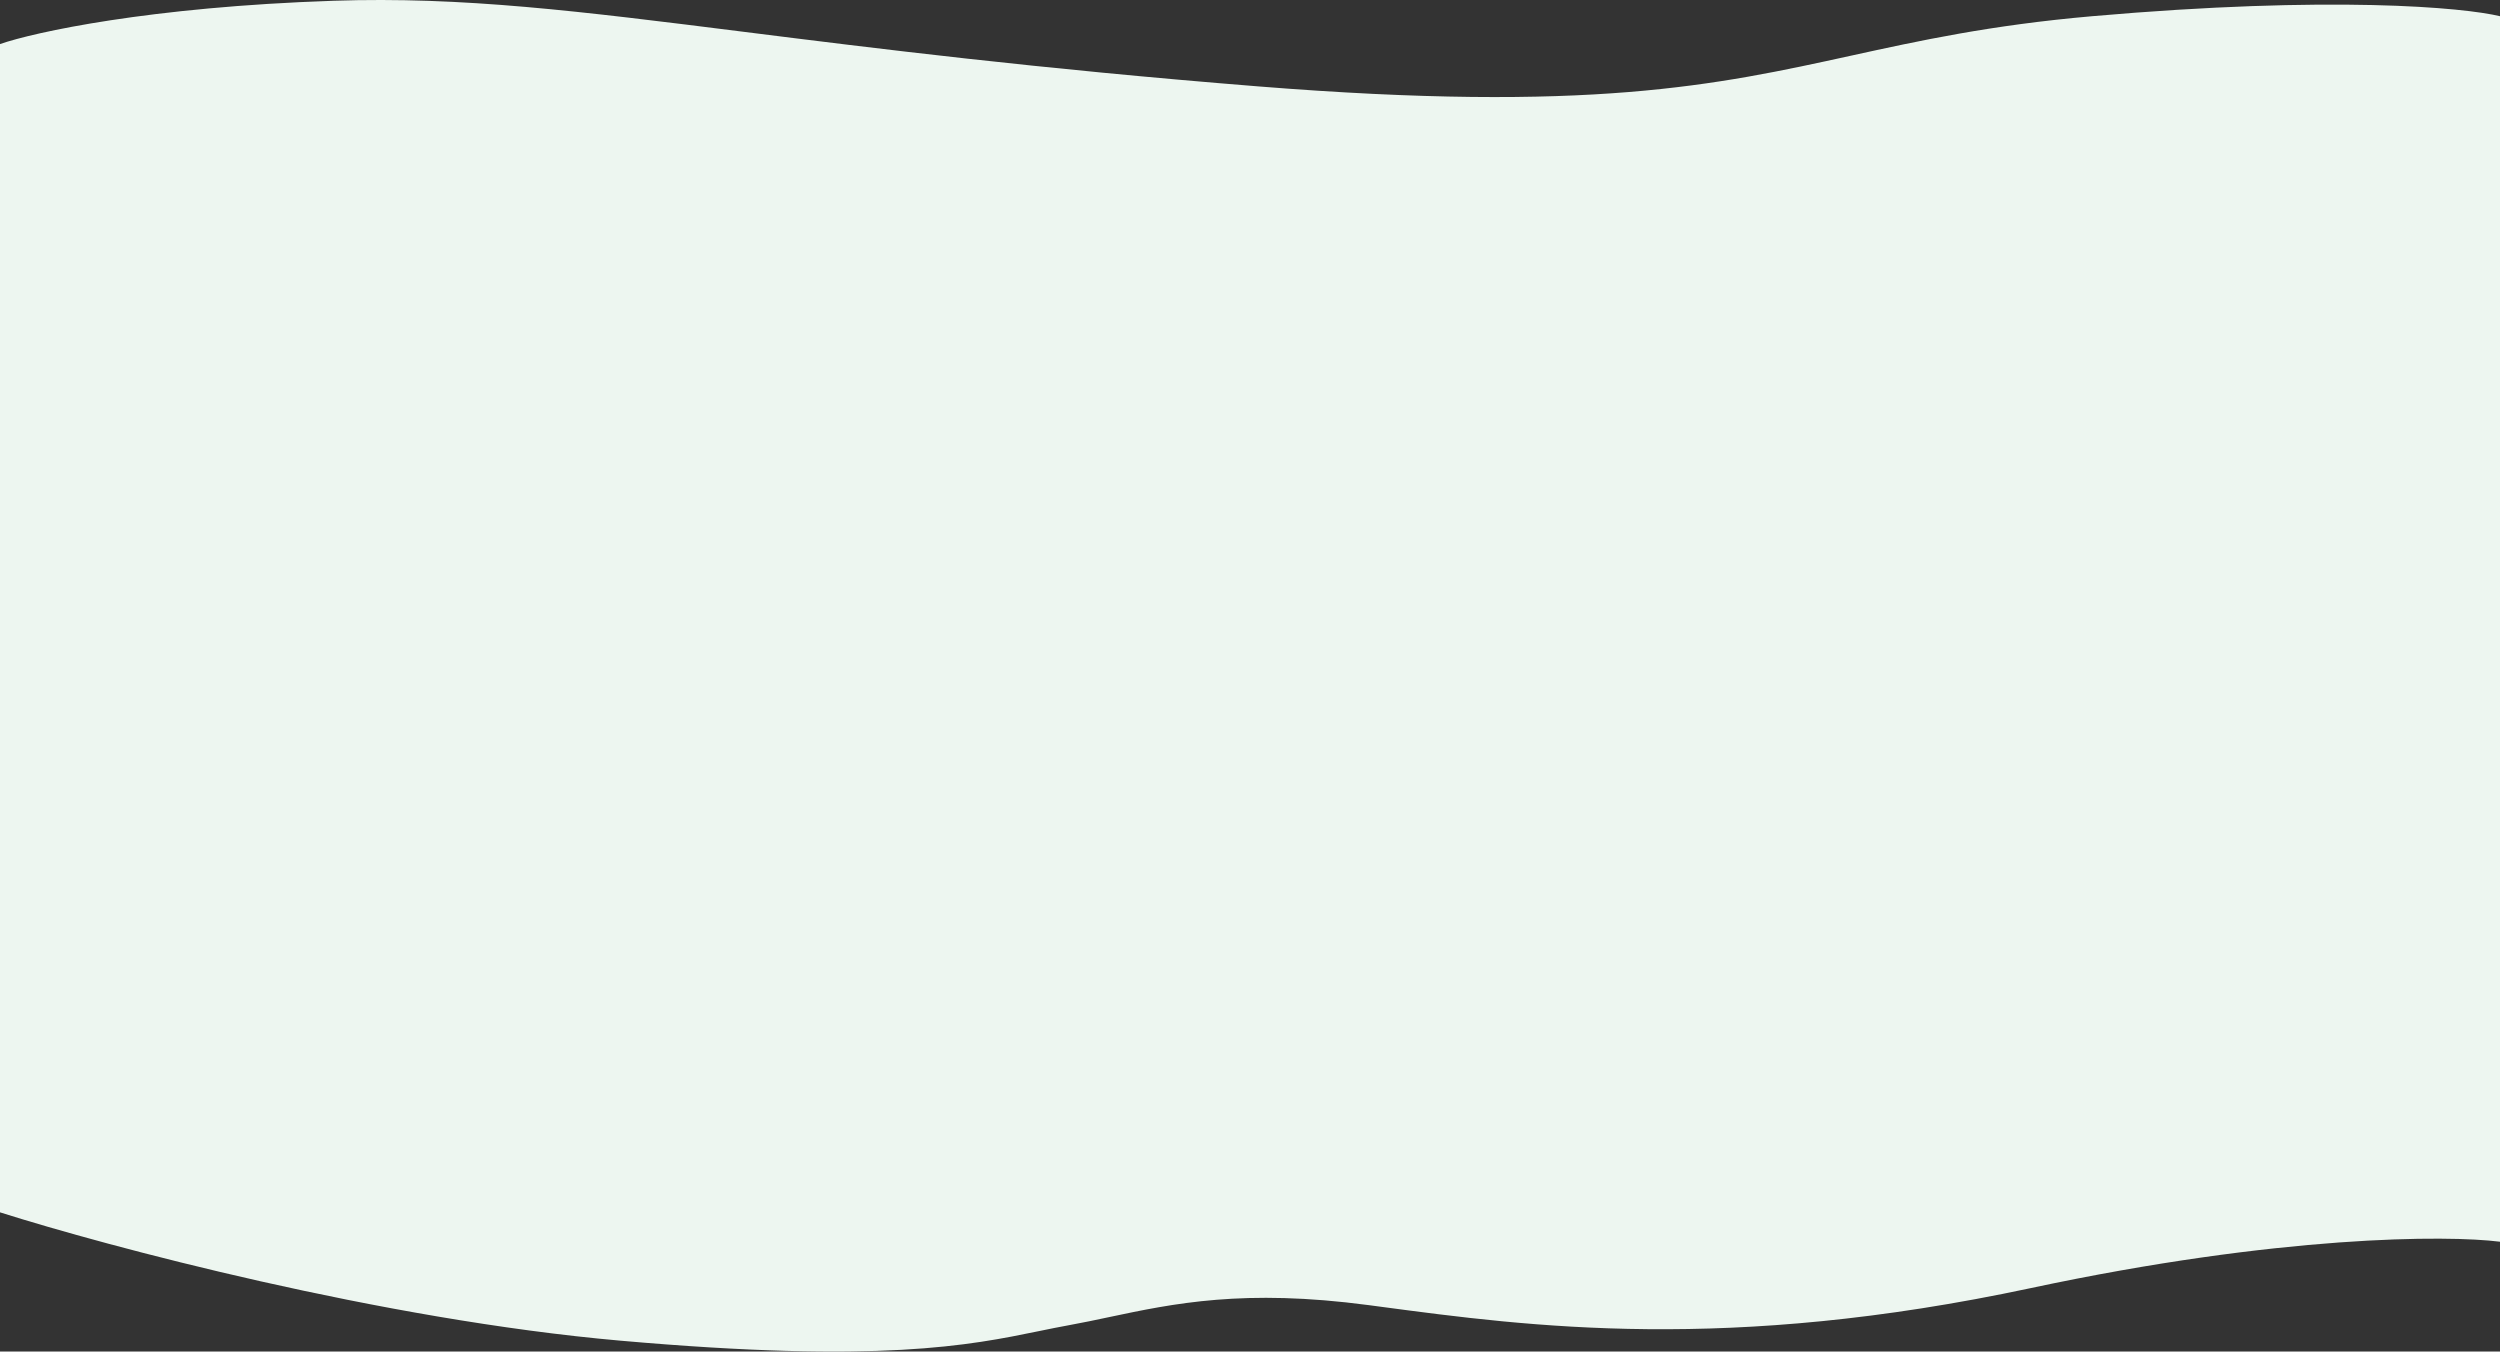 <svg width="1920" height="1038" viewBox="0 0 1920 1038" fill="none" xmlns="http://www.w3.org/2000/svg">
<rect x="0" y="0" width="1920" height="1038" fill="#333333" stroke="none"/>
<path d="M1920 12.455C1892.3 5.728 1790.87 -3.695 1606.67 12.455C1528.69 19.297 1474.24 31.214 1421.36 42.812C1318.13 65.427 1220.86 86.738 966.01 66.326C795.95 52.699 672.28 37.143 571.94 24.531C444.89 8.541 355.27 -2.738 256.27 0.582C114.52 5.337 26.36 24.734 0 33.838V931.075C82.42 957.198 293.11 1013.49 476.5 1029.64C676.44 1047.25 744.64 1033.24 797.99 1022.28C805.81 1020.67 813.31 1019.13 820.86 1017.77C831.24 1015.9 841.49 1013.72 851.97 1011.5C901.15 1001.1 955.38 989.614 1051.09 1002.33C1054 1002.72 1056.93 1003.11 1059.88 1003.5C1174.93 1018.85 1326.36 1039.05 1559.62 989.266C1751.02 948.413 1879.62 948.5 1920 953.646V12.455Z" fill="#EDF6F0"/>
</svg>
